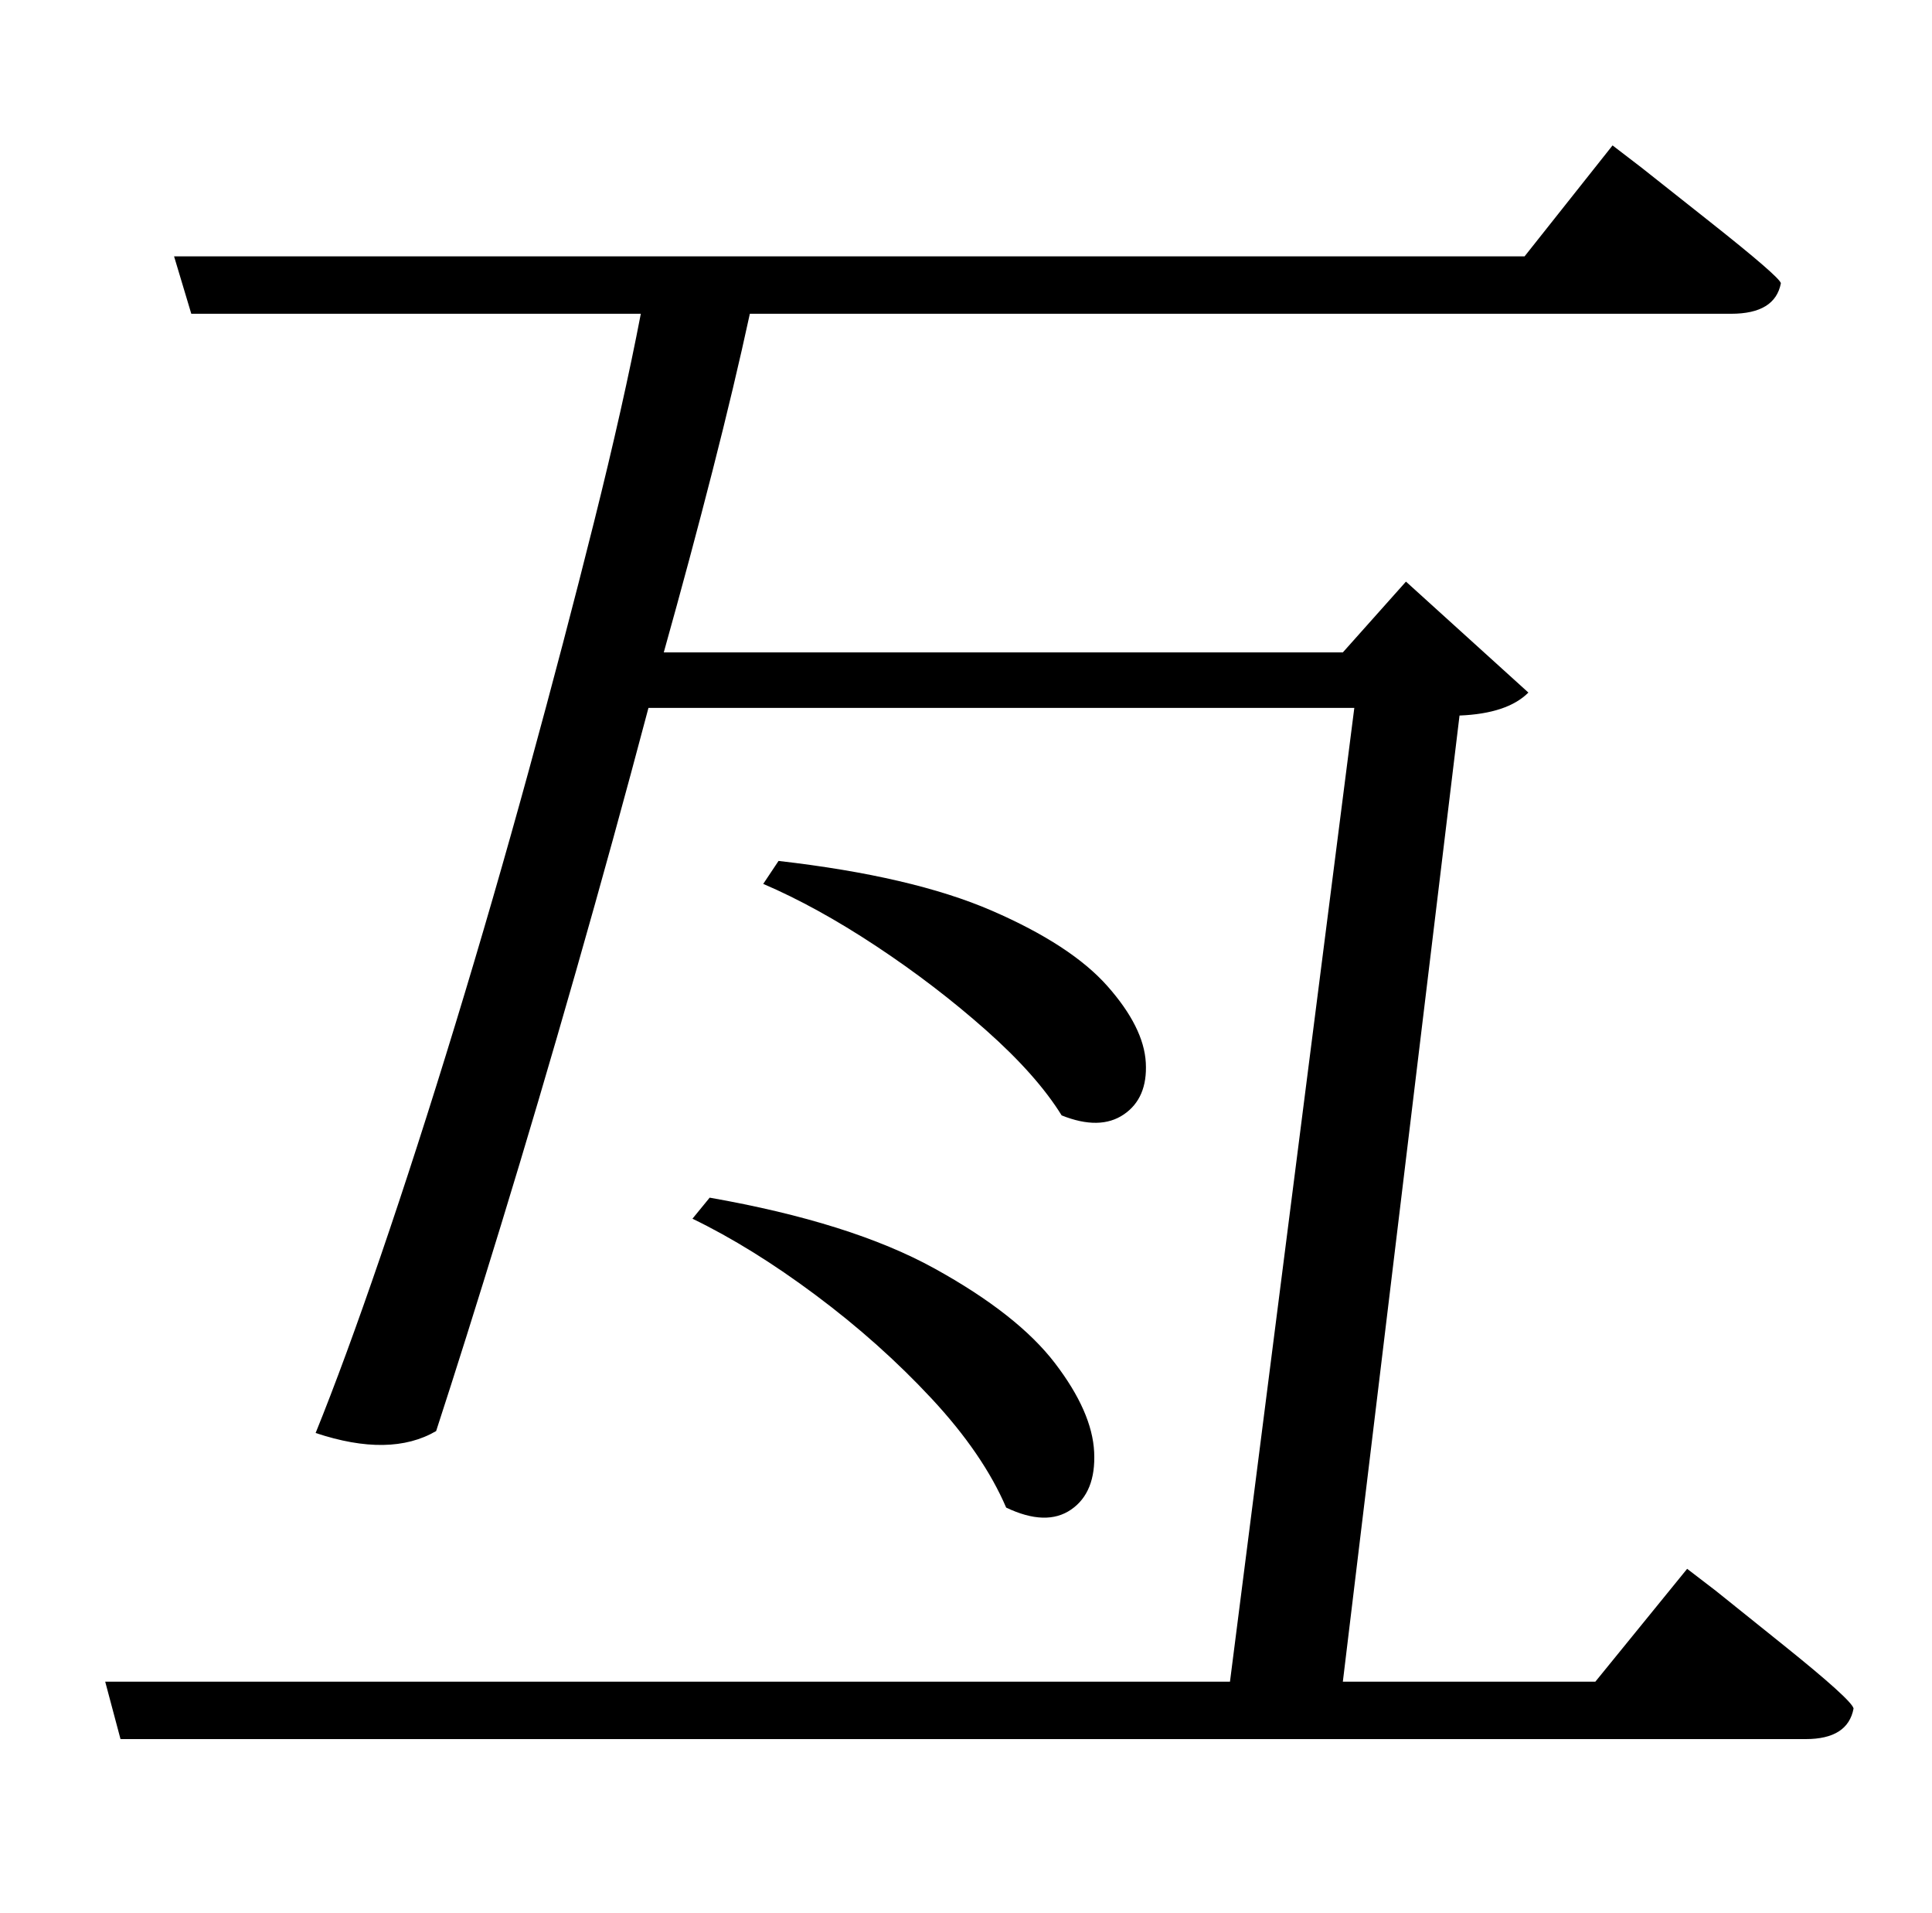 <?xml version="1.0" standalone="no"?>
<!DOCTYPE svg PUBLIC "-//W3C//DTD SVG 1.1//EN" "http://www.w3.org/Graphics/SVG/1.1/DTD/svg11.dtd" >
<svg xmlns="http://www.w3.org/2000/svg" xmlns:xlink="http://www.w3.org/1999/xlink" version="1.1" viewBox="-10 0 1010 1000">
   <path fill="currentColor"
d="M824 879l48 -59l15 11.5t35.5 28.5t36.5 33q-3 16 -25 16h-881l-8 -30h588l65 -509h-369q-18 68 -38 138t-39 132t-34 108q-24 14 -63 1q15 -37 34 -92.5t39 -121t38.5 -133t34 -129.5t24.5 -109h-235l-9 -30h706l46 -58l15 11.5t36 28.5t37 32q-3 16 -26 16h-513
q-8 37 -19.5 82t-25.5 95h355l33 -37l64 58q-11 11 -36 12l-61 505h132zM352 637l9 -11q74 13 117.5 37t63 49.5t20.5 46.5t-12 30t-34 -1q-12 -28 -39 -57t-60.5 -54t-64.5 -40zM389 462l8 -12q70 8 111.5 26t60.5 39.5t20 40t-11.5 27t-32.5 0.5q-13 -21 -39.5 -44.5
t-57.5 -44t-59 -32.5z" />
</svg>
